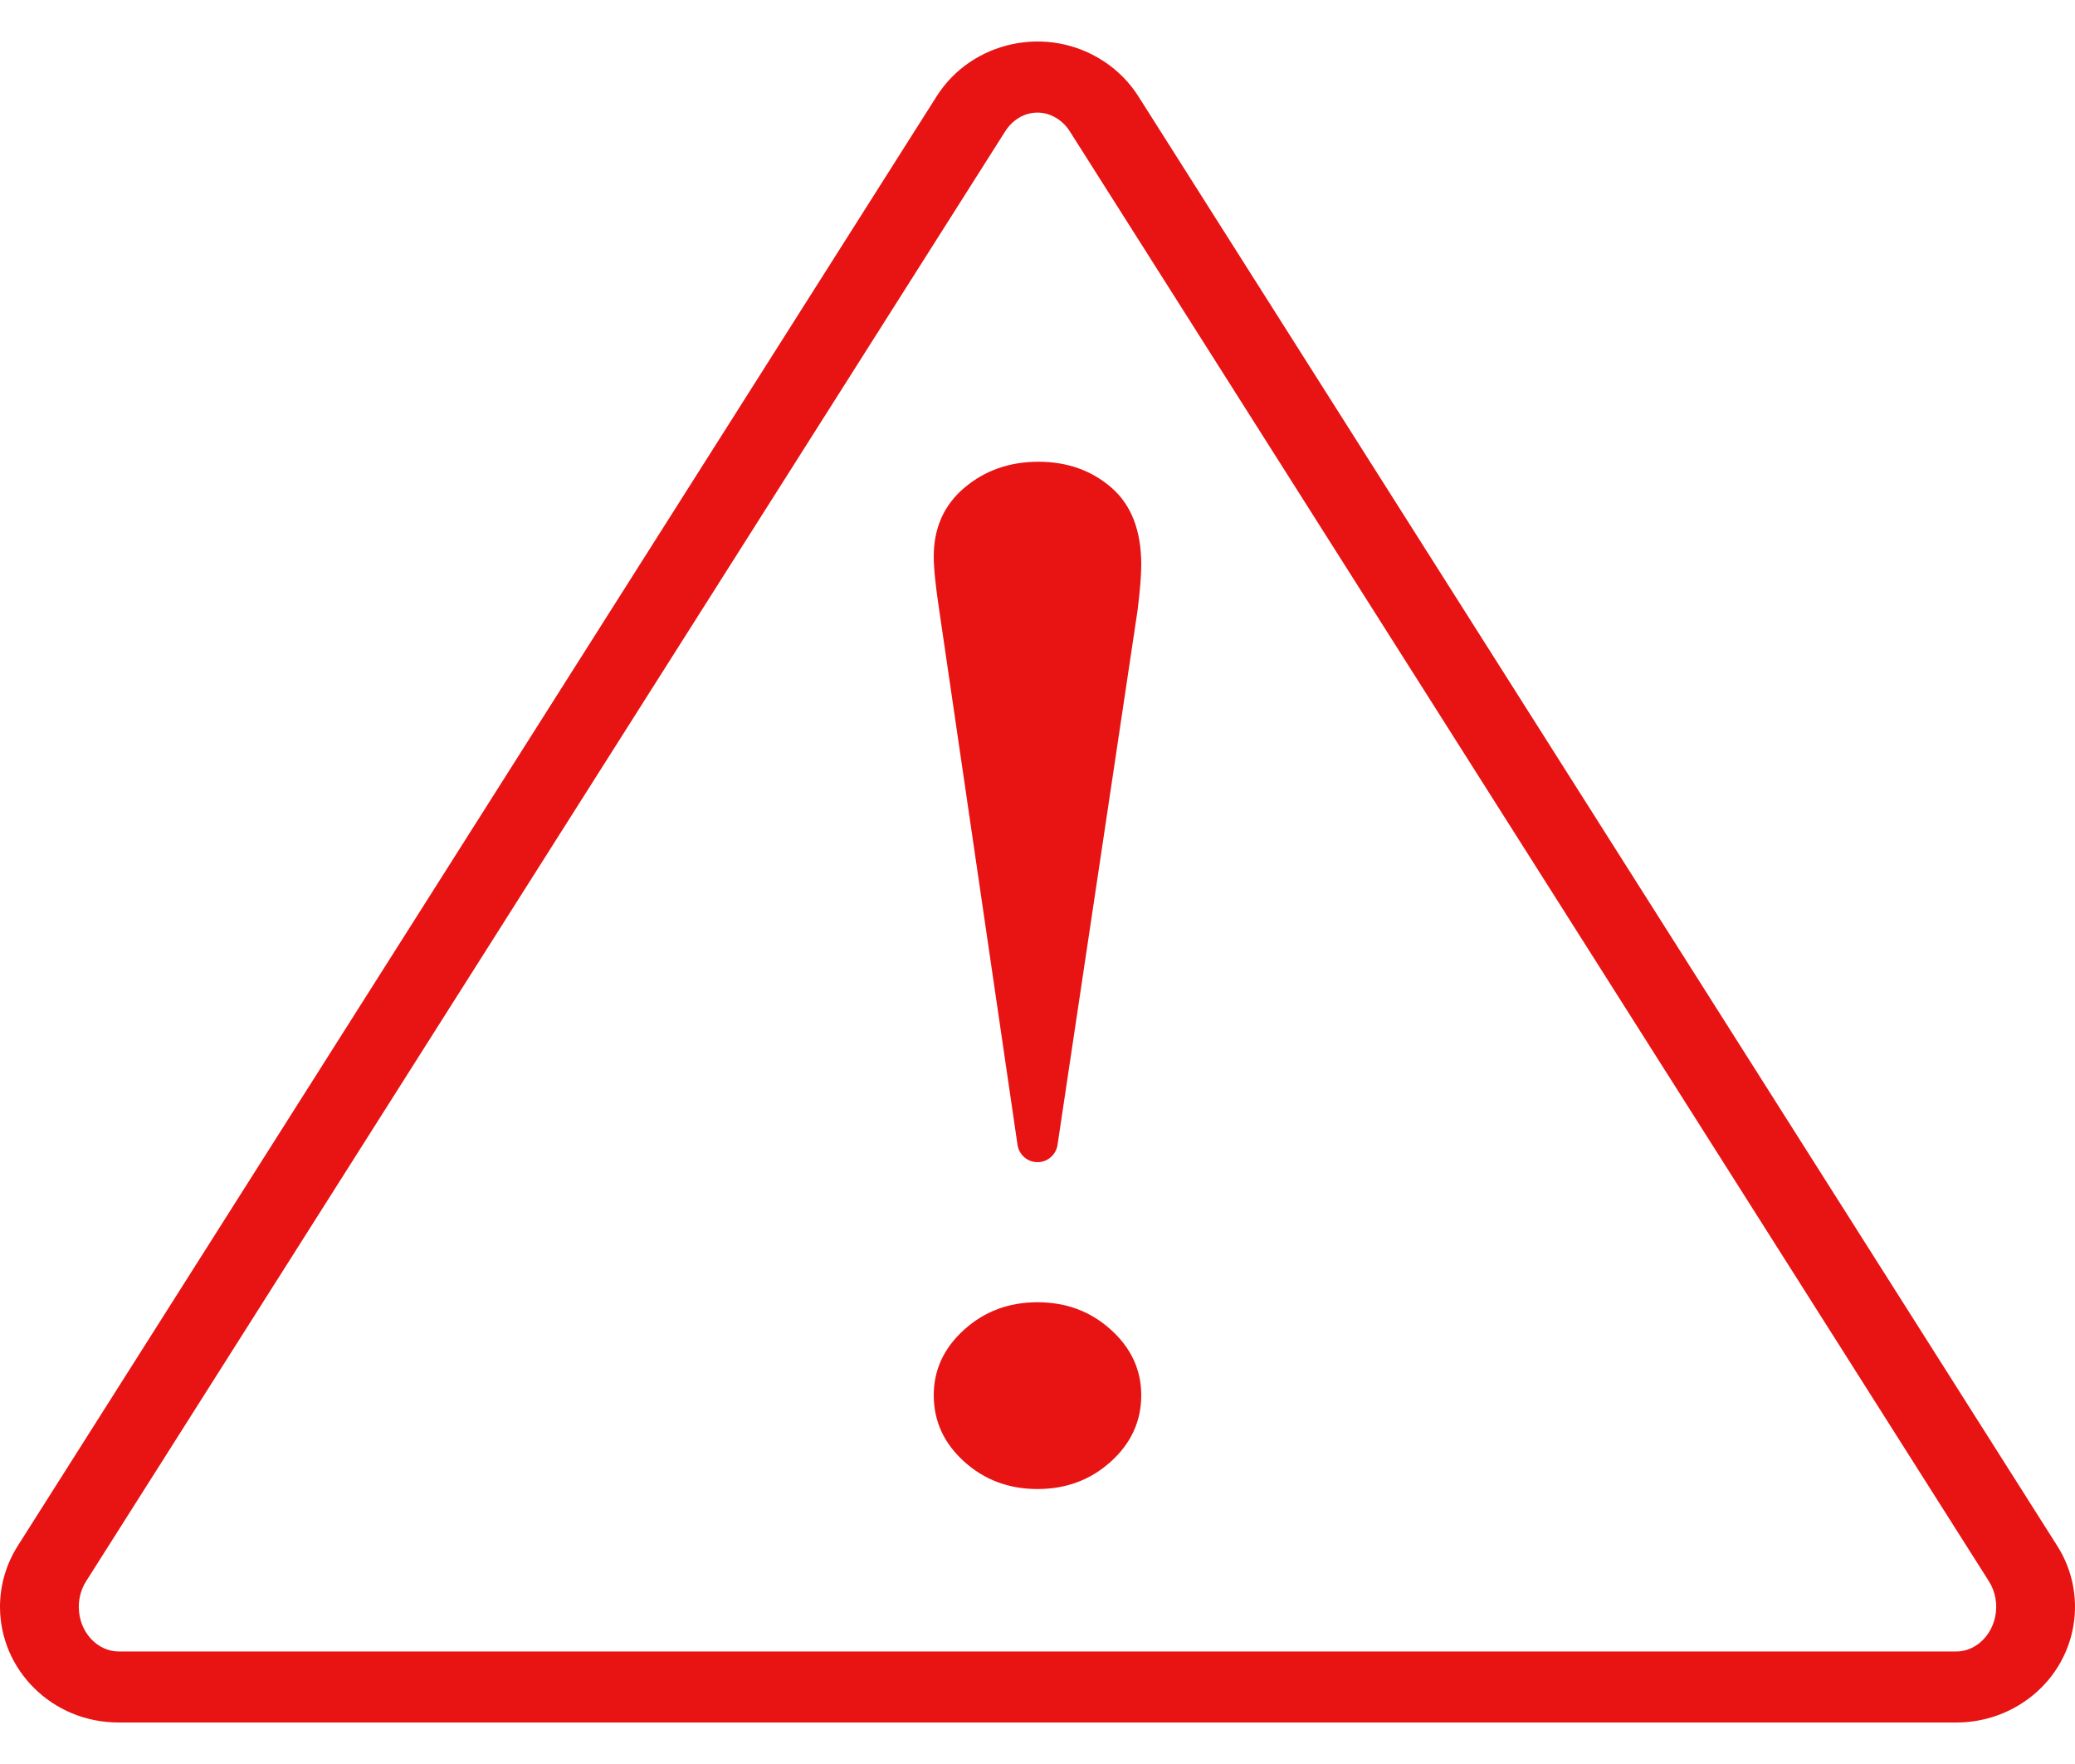 <?xml version="1.0" encoding="UTF-8"?>
<svg width="40px" height="34px" viewBox="0 0 40 34" version="1.1" xmlns="http://www.w3.org/2000/svg" xmlns:xlink="http://www.w3.org/1999/xlink">
    <title>Icon/Alert</title>
    <g id="Ikoner" stroke="none" stroke-width="1" fill="none" fill-rule="evenodd">
        <g id="Ikoner-40x40" transform="translate(-543, -1733)" fill="#E81313" fill-rule="nonzero">
            <g id="Ikoner" transform="translate(105, 190)">
                <g id="Group" transform="translate(438, 1542)">
                    <g id="Icon/Alert" transform="translate(0, 1.8)">
                        <g id="Icon/Varning">
                            <path d="M18.056,1.056 L0.342,28.996 C0.118,29.35 0,29.756 0,30.17 C0,31.385 1.003,32.4 2.286,32.4 L37.714,32.4 C38.167,32.4 38.608,32.269 38.982,32.026 C40.013,31.357 40.303,30.013 39.658,28.996 L21.944,1.056 C21.772,0.785 21.542,0.553 21.268,0.375 C20.185,-0.329 18.73,-0.008 18.056,1.056 Z M20.38,1.485 C20.476,1.547 20.56,1.632 20.625,1.735 L38.339,29.676 C38.605,30.095 38.483,30.663 38.094,30.915 C37.976,30.992 37.845,31.031 37.714,31.031 L2.286,31.031 C1.883,31.031 1.519,30.662 1.519,30.17 C1.519,29.993 1.569,29.82 1.661,29.676 L19.375,1.735 C19.591,1.394 19.974,1.285 20.294,1.437 L20.38,1.485 Z" id="Rectangle-Copy-3"></path>
                        </g>
                        <path d="M20.386,21.267 L21.929,10.963 L21.929,10.963 C21.976,10.586 22,10.293 22,10.083 C22,9.426 21.808,8.932 21.425,8.599 C21.041,8.266 20.572,8.1 20.018,8.1 C19.463,8.1 18.988,8.266 18.593,8.599 C18.198,8.932 18,9.374 18,9.925 C18,10.153 18.035,10.499 18.106,10.963 L19.615,21.267 C19.643,21.458 19.807,21.6 20,21.6 C20.193,21.6 20.357,21.459 20.386,21.267 Z M20,27.9 C20.553,27.9 21.024,27.724 21.414,27.371 C21.805,27.018 22,26.591 22,26.092 C22,25.603 21.805,25.182 21.414,24.829 C21.024,24.476 20.553,24.3 20,24.3 C19.447,24.3 18.976,24.476 18.586,24.829 C18.195,25.182 18,25.603 18,26.092 C18,26.591 18.195,27.018 18.586,27.371 C18.976,27.724 19.447,27.9 20,27.9 Z" id="!"></path>
                    </g>
                </g>
            </g>
        </g>
    </g>
</svg>